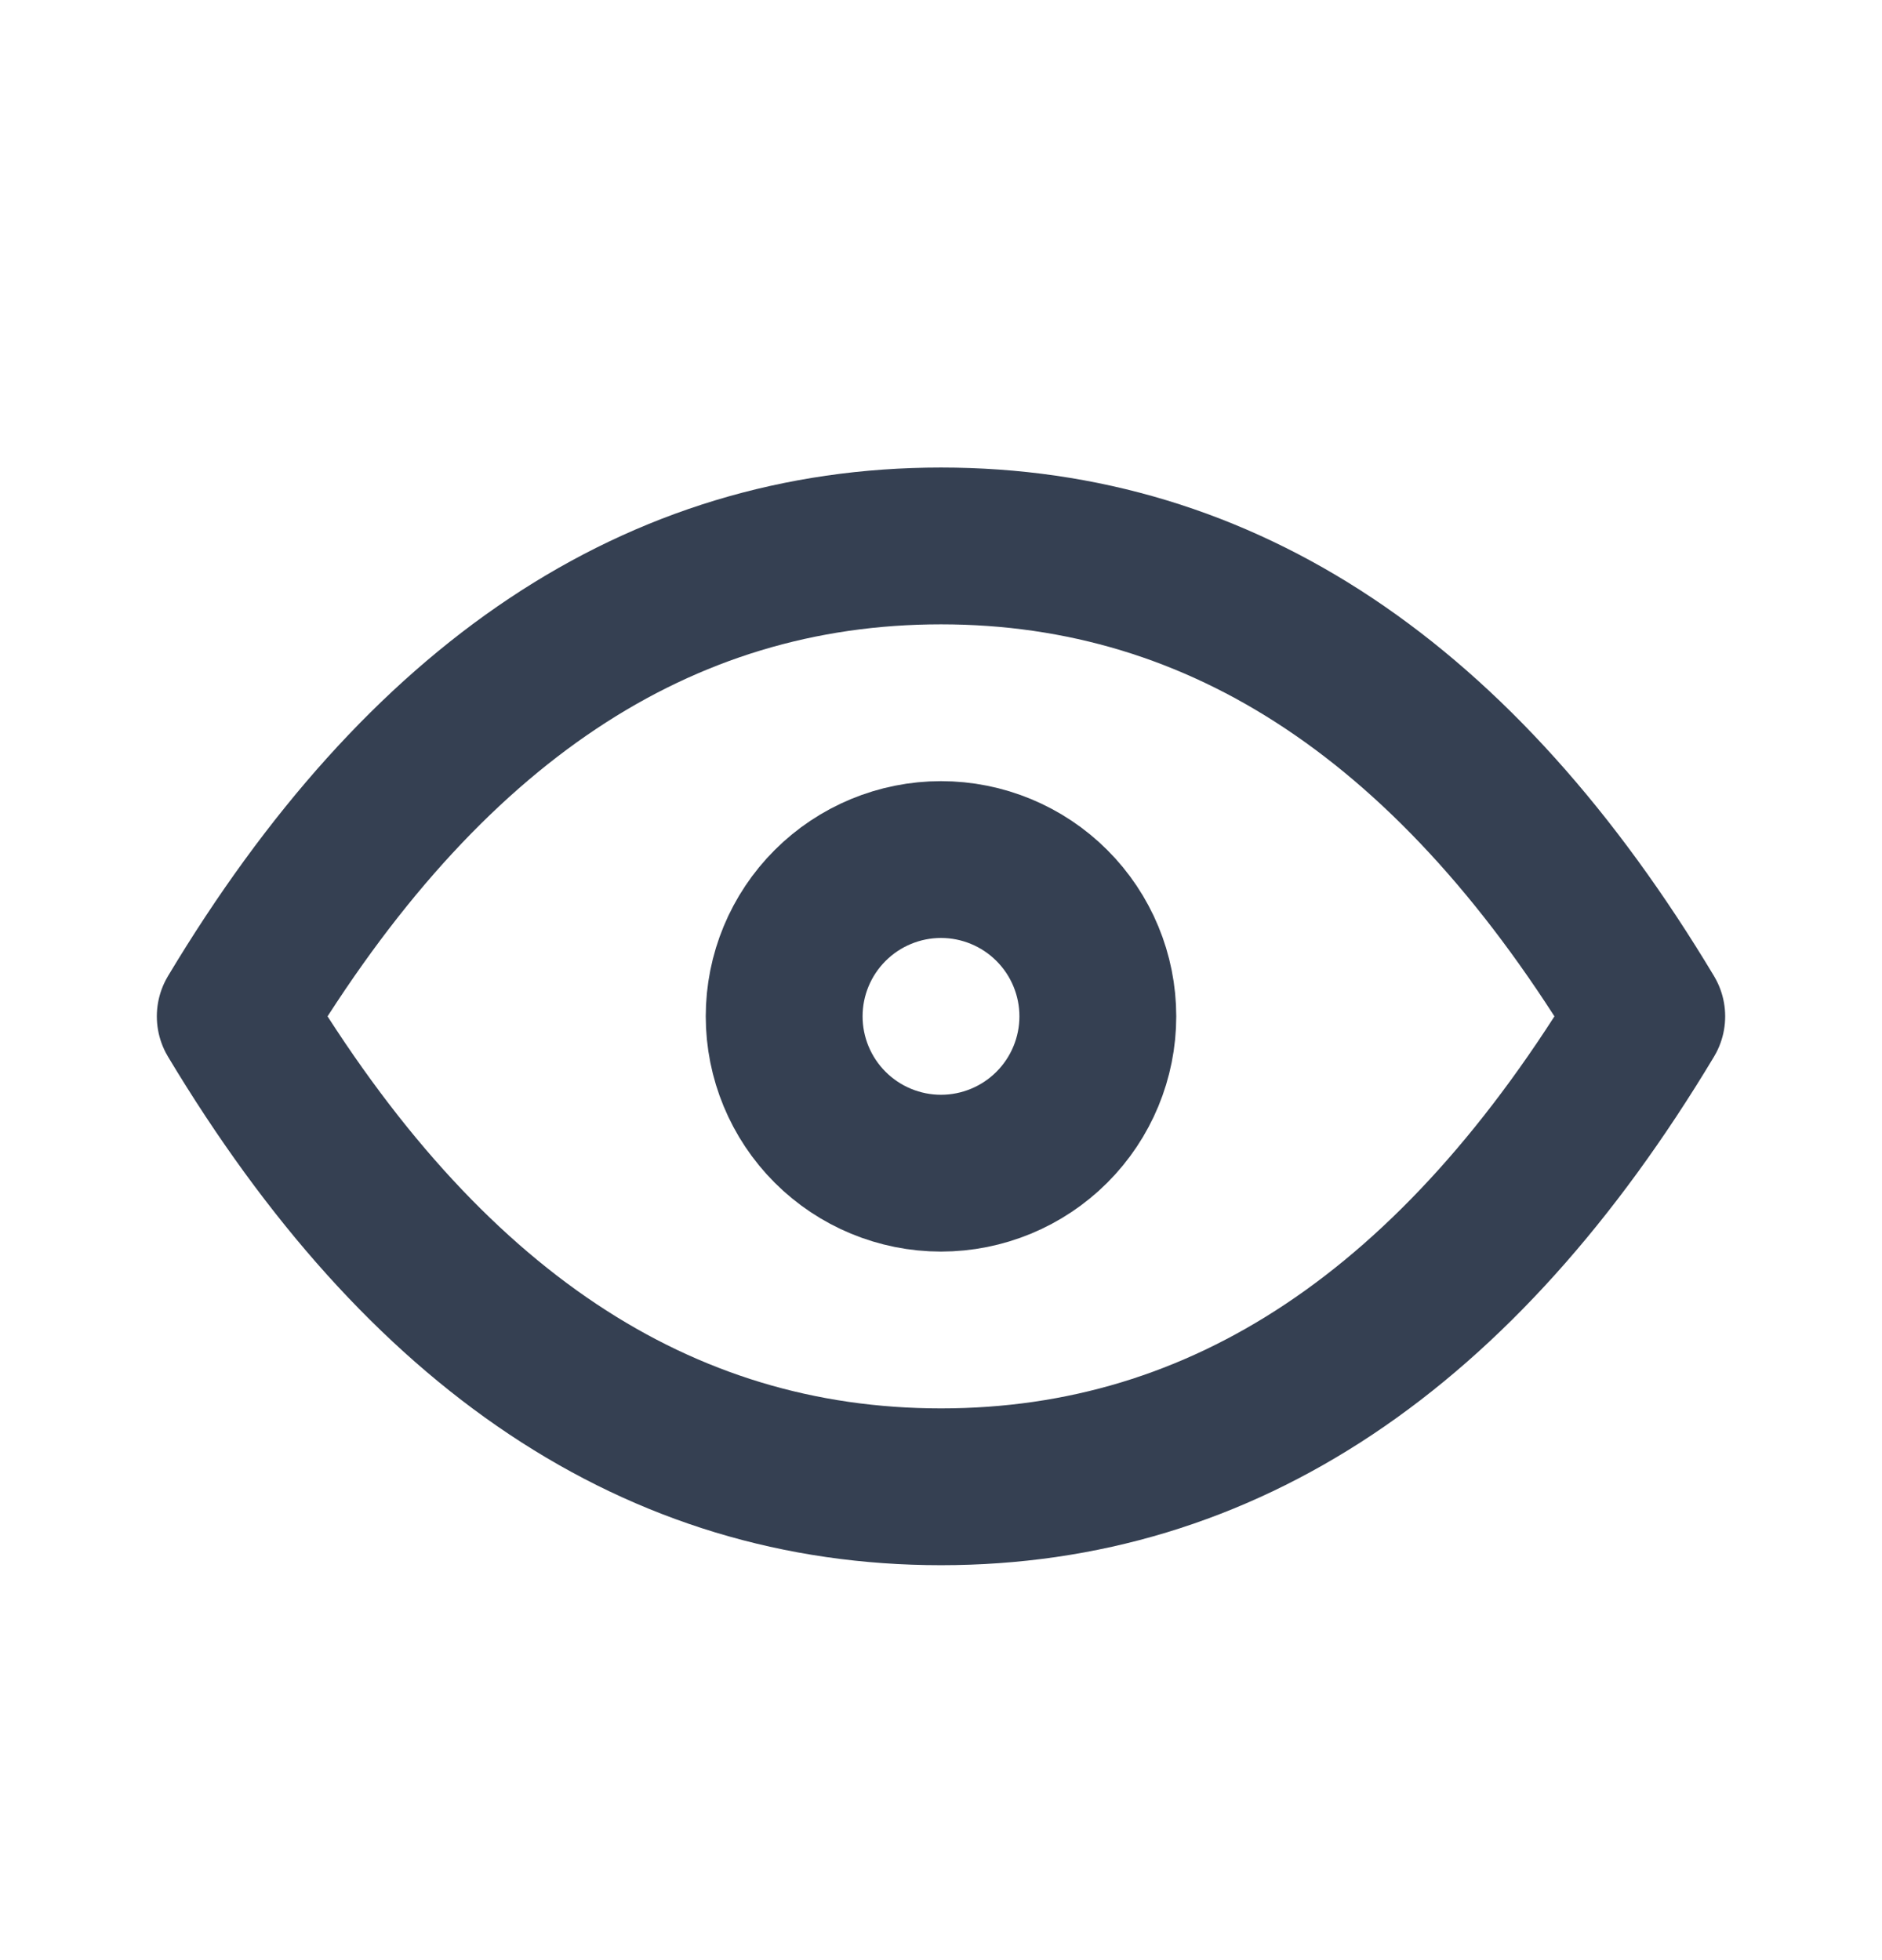 <svg width="24" height="25" viewBox="0 0 24 25" fill="none" xmlns="http://www.w3.org/2000/svg">
<path d="M10 12.963C10 13.493 10.211 14.002 10.586 14.377C10.961 14.752 11.47 14.963 12 14.963C12.53 14.963 13.039 14.752 13.414 14.377C13.789 14.002 14 13.493 14 12.963C14 12.432 13.789 11.924 13.414 11.549C13.039 11.174 12.53 10.963 12 10.963C11.47 10.963 10.961 11.174 10.586 11.549C10.211 11.924 10 12.432 10 12.963Z" stroke="#354052" stroke-width="2" stroke-linecap="round" stroke-linejoin="round"/>
<path d="M21 12.963C18.6 16.963 15.6 18.963 12 18.963C8.4 18.963 5.4 16.963 3 12.963C5.4 8.963 8.4 6.963 12 6.963C15.6 6.963 18.6 8.963 21 12.963Z" stroke="#354052" stroke-width="2" stroke-linecap="round" stroke-linejoin="round"/>
</svg>
